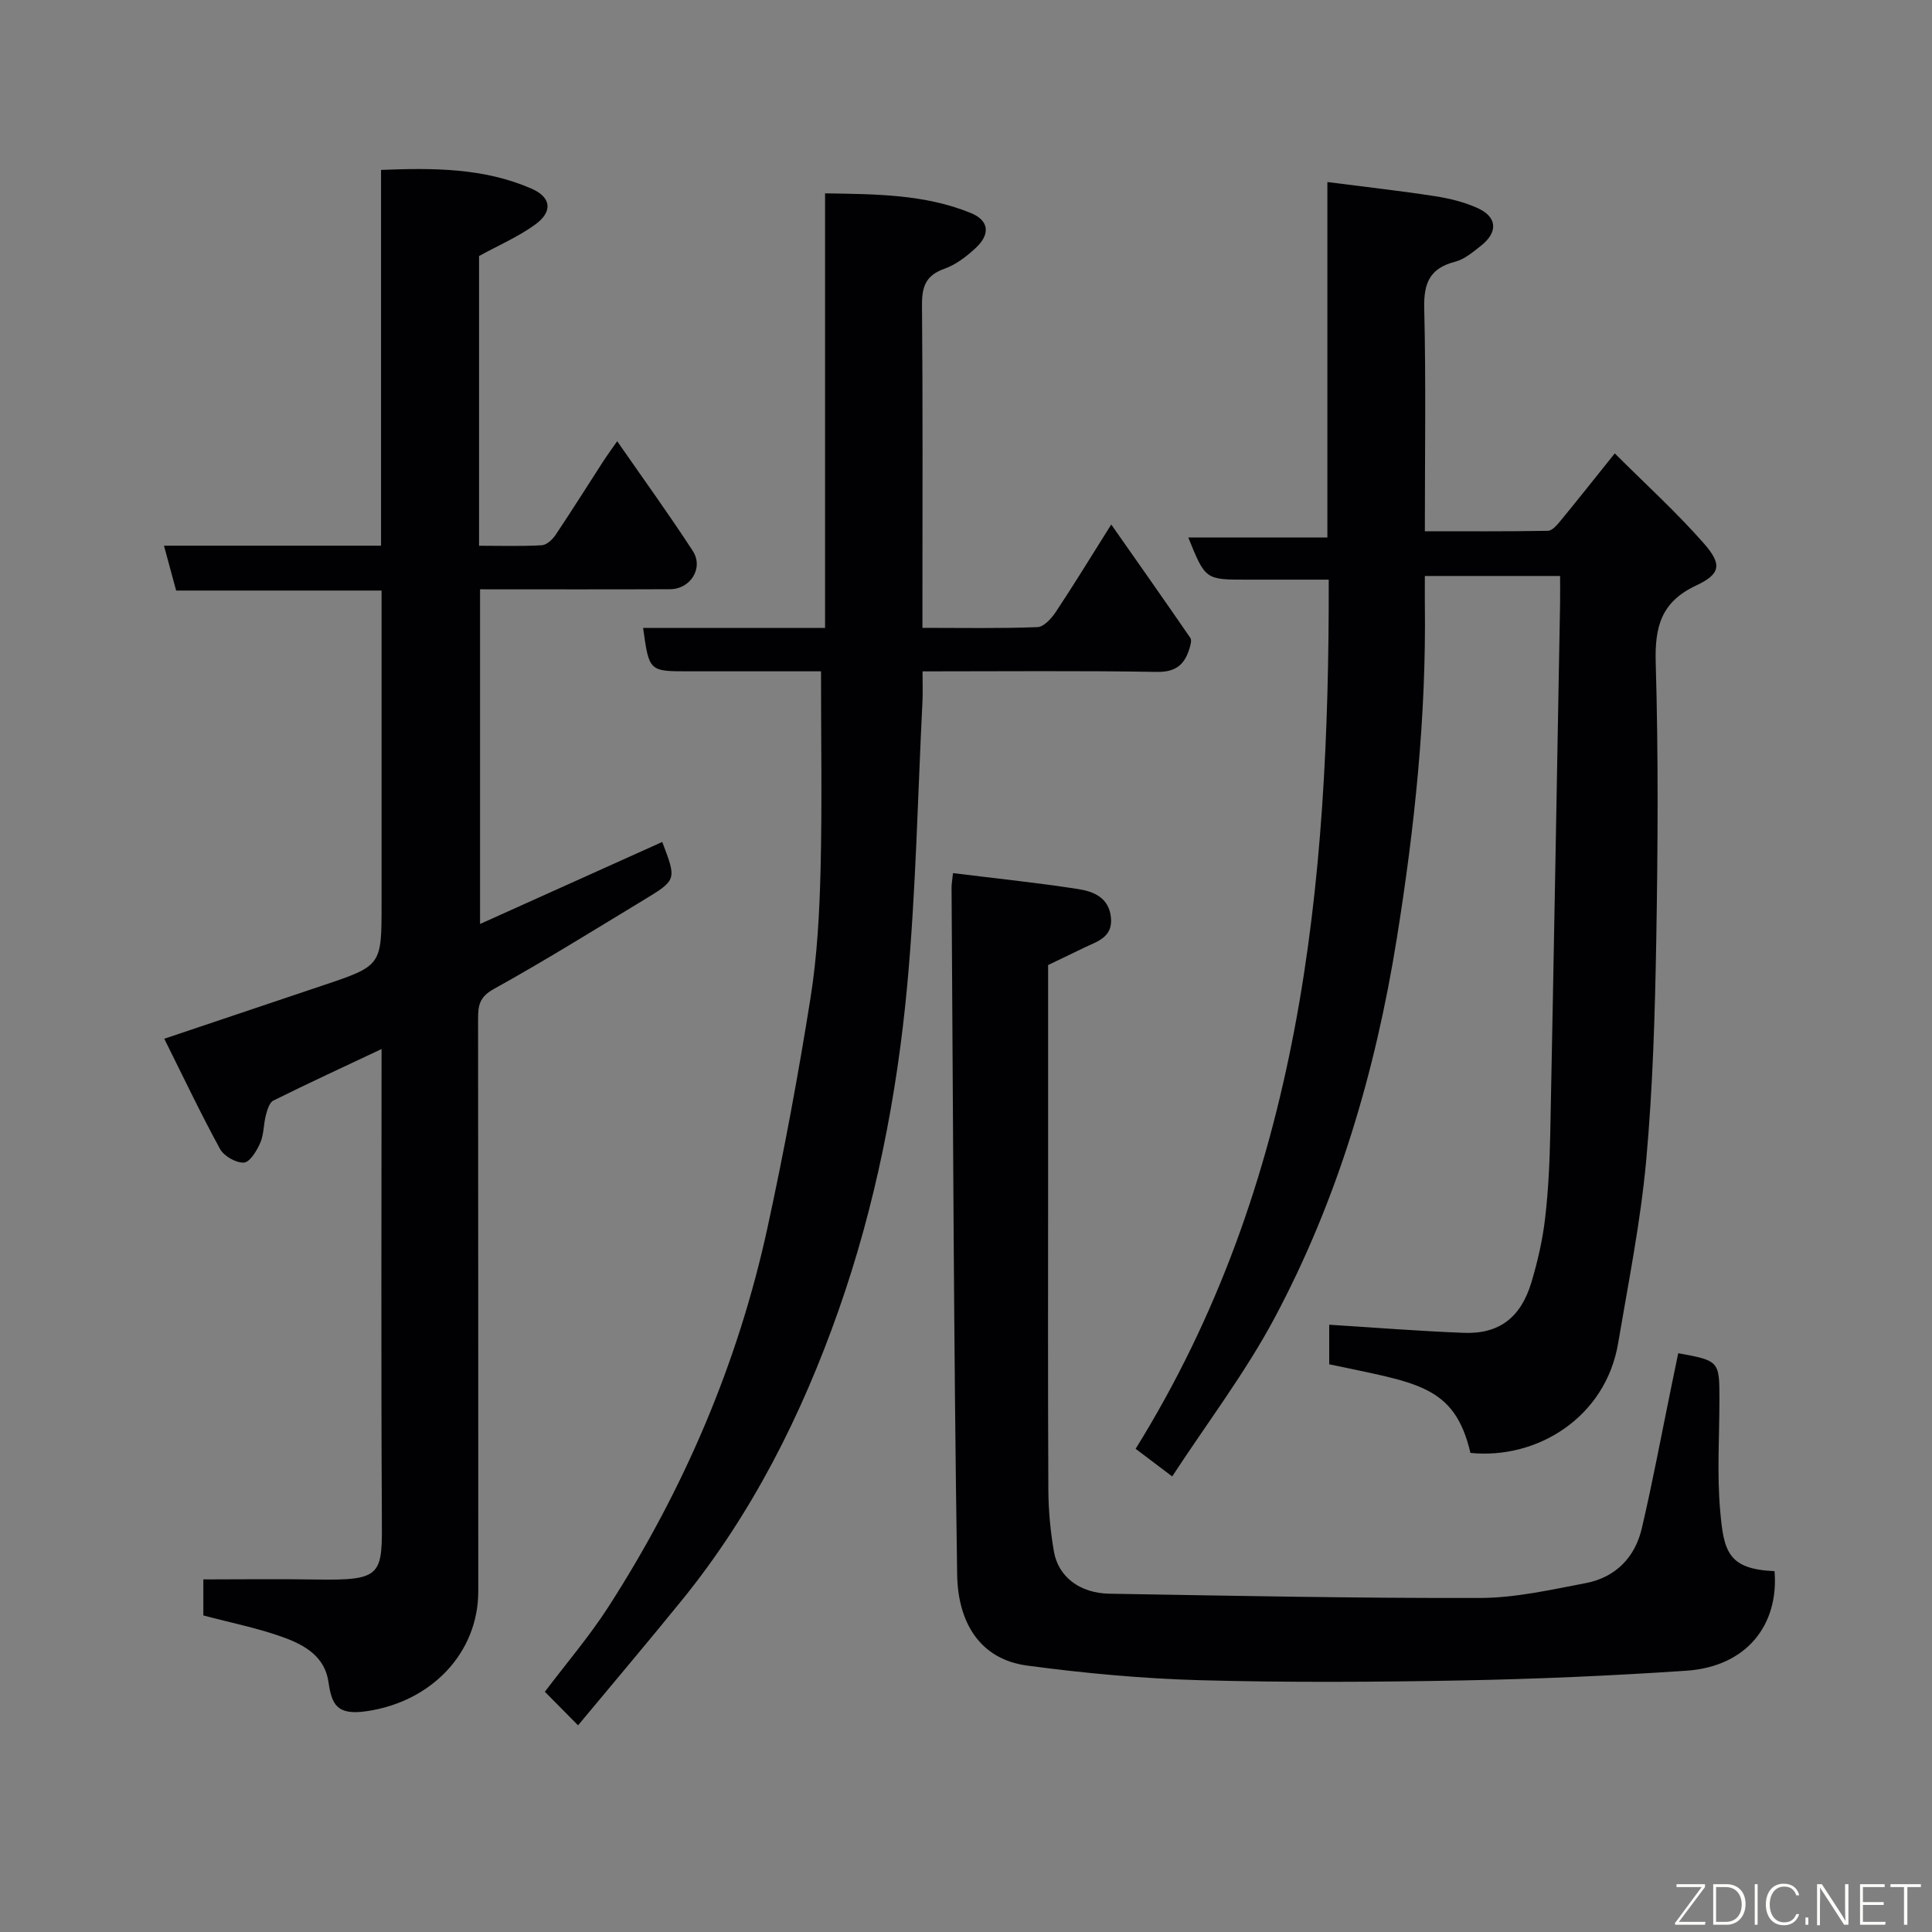 <svg enable-background="new 0 0 400 400" viewBox="0 0 400 400" xmlns="http://www.w3.org/2000/svg"><rect x="0" y="0" width="400" height="400" fill="#808080" stroke="none"/><path d="m304.44 300.81c-3.33-14.18-11.26-14.48-29.24-18.35 0-2.91 0-5.86 0-8.19 9.33.58 18.61 1.33 27.91 1.68 7.24.27 11.74-3.13 13.94-10.42 1.3-4.34 2.33-8.82 2.85-13.31.69-5.89.95-11.85 1.07-17.79.73-36.53 1.37-73.06 2.03-109.59.03-1.79 0-3.58 0-5.59-9.42 0-18.35 0-28 0 0 1.93-.02 3.86 0 5.78.31 23.29-2.12 46.3-5.81 69.29-4.43 27.61-12.22 54.07-25.38 78.69-6.04 11.29-13.89 21.6-21.12 32.67-2.92-2.21-5.11-3.87-7.57-5.72 34.27-55.2 40.1-116.51 39.98-179.95-5.88 0-11.47 0-17.06 0-8.48 0-8.48 0-12.02-8.73h28.8c0-24.57 0-48.62 0-73.59 7.85 1.01 15.09 1.82 22.29 2.93 3.01.47 6.09 1.22 8.85 2.48 4.04 1.84 4.21 4.98.67 7.77-1.65 1.3-3.42 2.82-5.37 3.32-5.25 1.35-6.52 4.43-6.39 9.64.37 15.14.13 30.3.13 46.16 8.64 0 17.06.06 25.48-.09.85-.01 1.83-1.13 2.49-1.93 3.54-4.3 6.99-8.66 11.35-14.1 6.36 6.36 12.77 12.17 18.44 18.63 3.83 4.36 3.49 6.34-1.61 8.73-7.26 3.41-8.57 8.58-8.35 16.04.56 19.15.44 38.32.11 57.48-.27 15.21-.71 30.45-2.09 45.59-1.16 12.65-3.68 25.19-5.8 37.74-2.58 15.34-16.71 24.12-30.58 22.73z" fill="#010103"/><path d="m42.1 334.46c0-2.39 0-4.54 0-7.46 7.8 0 15.55-.11 23.3.02 13.98.23 13.73-.91 13.66-13.31-.18-31.98-.06-63.97-.06-96.52-7.73 3.65-15.12 7.05-22.4 10.67-.83.41-1.27 1.96-1.56 3.06-.49 1.88-.4 3.96-1.16 5.7-.71 1.63-2.15 4.01-3.38 4.08-1.63.09-4.12-1.32-4.94-2.81-4.03-7.37-7.63-14.97-11.55-22.83 11.56-3.88 22.13-7.43 32.69-10.99 12.3-4.12 12.3-4.13 12.3-16.81 0-21.49 0-42.98 0-64.99-14.24 0-28.31 0-42.53 0-.87-3.22-1.62-5.99-2.52-9.29h44.94c0-26.07 0-51.67 0-77.8 10.86-.43 21.28-.43 31.16 3.88 4.04 1.76 4.47 4.71.81 7.39-3.5 2.56-7.59 4.31-11.68 6.56v59.98c4.44 0 8.72.14 12.99-.1 1-.06 2.21-1.18 2.85-2.13 3.36-5.02 6.57-10.14 9.85-15.21.76-1.18 1.6-2.32 2.91-4.2 5.5 7.92 10.76 15.19 15.65 22.71 2.29 3.52-.46 7.91-4.69 7.93-12.99.06-25.98.02-39.35.02v69.29c12.7-5.72 25.22-11.35 37.72-16.98 2.98 7.81 3.01 7.86-3.77 11.97-10.33 6.25-20.59 12.65-31.14 18.49-2.98 1.65-3.22 3.46-3.22 6.2.05 39.49.02 78.99.04 118.48.01 12.69-9.63 22.87-23.14 24.83-6.2.9-7.2-1.44-7.88-6.09-.77-5.23-4.9-7.58-9.11-9.13-5.32-1.96-10.93-3.05-16.79-4.61z" fill="#010103"/><path d="m119.68 357.21c-2.43-2.46-4.53-4.59-6.87-6.95 4.45-5.9 9.23-11.48 13.17-17.6 15.57-24.21 26.8-50.33 32.92-78.48 3.43-15.76 6.38-31.65 8.91-47.58 1.39-8.75 1.86-17.7 2.08-26.58.33-13.41.09-26.84.09-41.03-4.6 0-10.02 0-15.44 0-4 0-8 0-12 0-8.15 0-8.15 0-9.39-8.98h37.67c0-30.06 0-59.66 0-89.98 10.48.17 20.57.17 30.13 4.05 3.85 1.56 4.14 4.41 1.03 7.29-1.89 1.75-4.11 3.45-6.49 4.29-3.83 1.36-4.63 3.7-4.6 7.5.18 20.49.09 40.99.09 61.49v5.34c8.26 0 16.05.15 23.82-.15 1.32-.05 2.9-1.8 3.79-3.14 3.68-5.54 7.15-11.22 11.48-18.11 5.86 8.37 11.17 15.9 16.38 23.49.32.47.03 1.48-.18 2.18-1.01 3.31-2.8 4.92-6.76 4.85-15.94-.27-31.91-.11-48.51-.11 0 2.26.08 4.2-.01 6.13-.98 19.63-1.36 39.32-3.16 58.88-2.12 22.93-6.59 45.61-14.23 67.32-7.59 21.56-17.85 42.02-32.41 59.96-7.03 8.66-14.23 17.17-21.51 25.92z" fill="#010103"/><path d="m197.31 180.77c8.77 1.09 17.34 1.97 25.85 3.29 3.17.49 6.39 1.71 6.84 5.82.47 4.25-2.91 5.04-5.67 6.39-2.33 1.14-4.67 2.25-7.33 3.53v43.68c0 21.66-.06 43.32.05 64.98.02 4.26.43 8.57 1.15 12.76.91 5.25 5.36 8.64 11.51 8.74 25.59.43 51.18.95 76.77.88 7.28-.02 14.61-1.7 21.82-3.07 6.17-1.18 10.21-5.31 11.62-11.35 2.26-9.65 4.07-19.41 6.07-29.12.49-2.38.98-4.75 1.47-7.13 8.45 1.54 8.53 1.62 8.53 9.45 0 7.66-.52 15.37.14 22.98.74 8.55 1.55 12.28 11.27 12.69.9 11.01-5.64 19.77-18.33 20.62-15.5 1.04-31.04 1.72-46.57 2.01-17.99.34-36 .44-53.98-.05-11.98-.33-23.98-1.44-35.86-3.03-9.83-1.31-14.34-8.99-14.49-18.81-.72-47.41-.84-94.83-1.16-142.25 0-.81.16-1.61.3-3.01z" fill="#010103"/><g fill="#fbfcfa"><path d="m346.9 398 5.4-7.3h-5.2v-.6h5.9v.6l-5.4 7.2h5.5l-.1.6h-6.2v-.5z"/><path d="m354.7 390.1h2.8c2.3 0 3.9 1.6 3.9 4.1s-1.6 4.3-3.9 4.3h-2.8zm.6 7.8h2c2.2 0 3.3-1.6 3.3-3.6 0-1.8-1-3.6-3.3-3.6h-2z"/><path d="m363.9 390.1v8.4h-.6v-8.4h1.6z"/><path d="m372.5 396.3c-.4 1.3-1.4 2.3-3.2 2.3-2.4 0-3.7-1.9-3.7-4.3 0-2.3 1.2-4.3 3.7-4.3 1.8 0 2.9 1 3.2 2.4h-.6c-.4-1.1-1.1-1.8-2.5-1.8-2.1 0-3 1.9-3 3.7s.9 3.7 3 3.7c1.4 0 2.1-.7 2.5-1.7z"/><path d="m373.8 398.5v-1.5h.6v1.5z"/><path d="m376.2 398.5v-8.4h1c1.3 2 4.4 6.7 4.9 7.6-.1-1.2-.1-2.4-.1-3.8v-3.8h.7v8.4h-.9c-1.2-1.9-4.4-6.8-5-7.7.1 1.1 0 2.3 0 3.9v3.9h-.6z"/><path d="m390 394.4h-4.3v3.5h4.7l-.1.6h-5.2v-8.4h5.1v.6h-4.5v3.1h4.3z"/><path d="m394.2 390.7h-2.8v-.6h6.3v.6h-2.8v7.8h-.7z"/></g></svg>